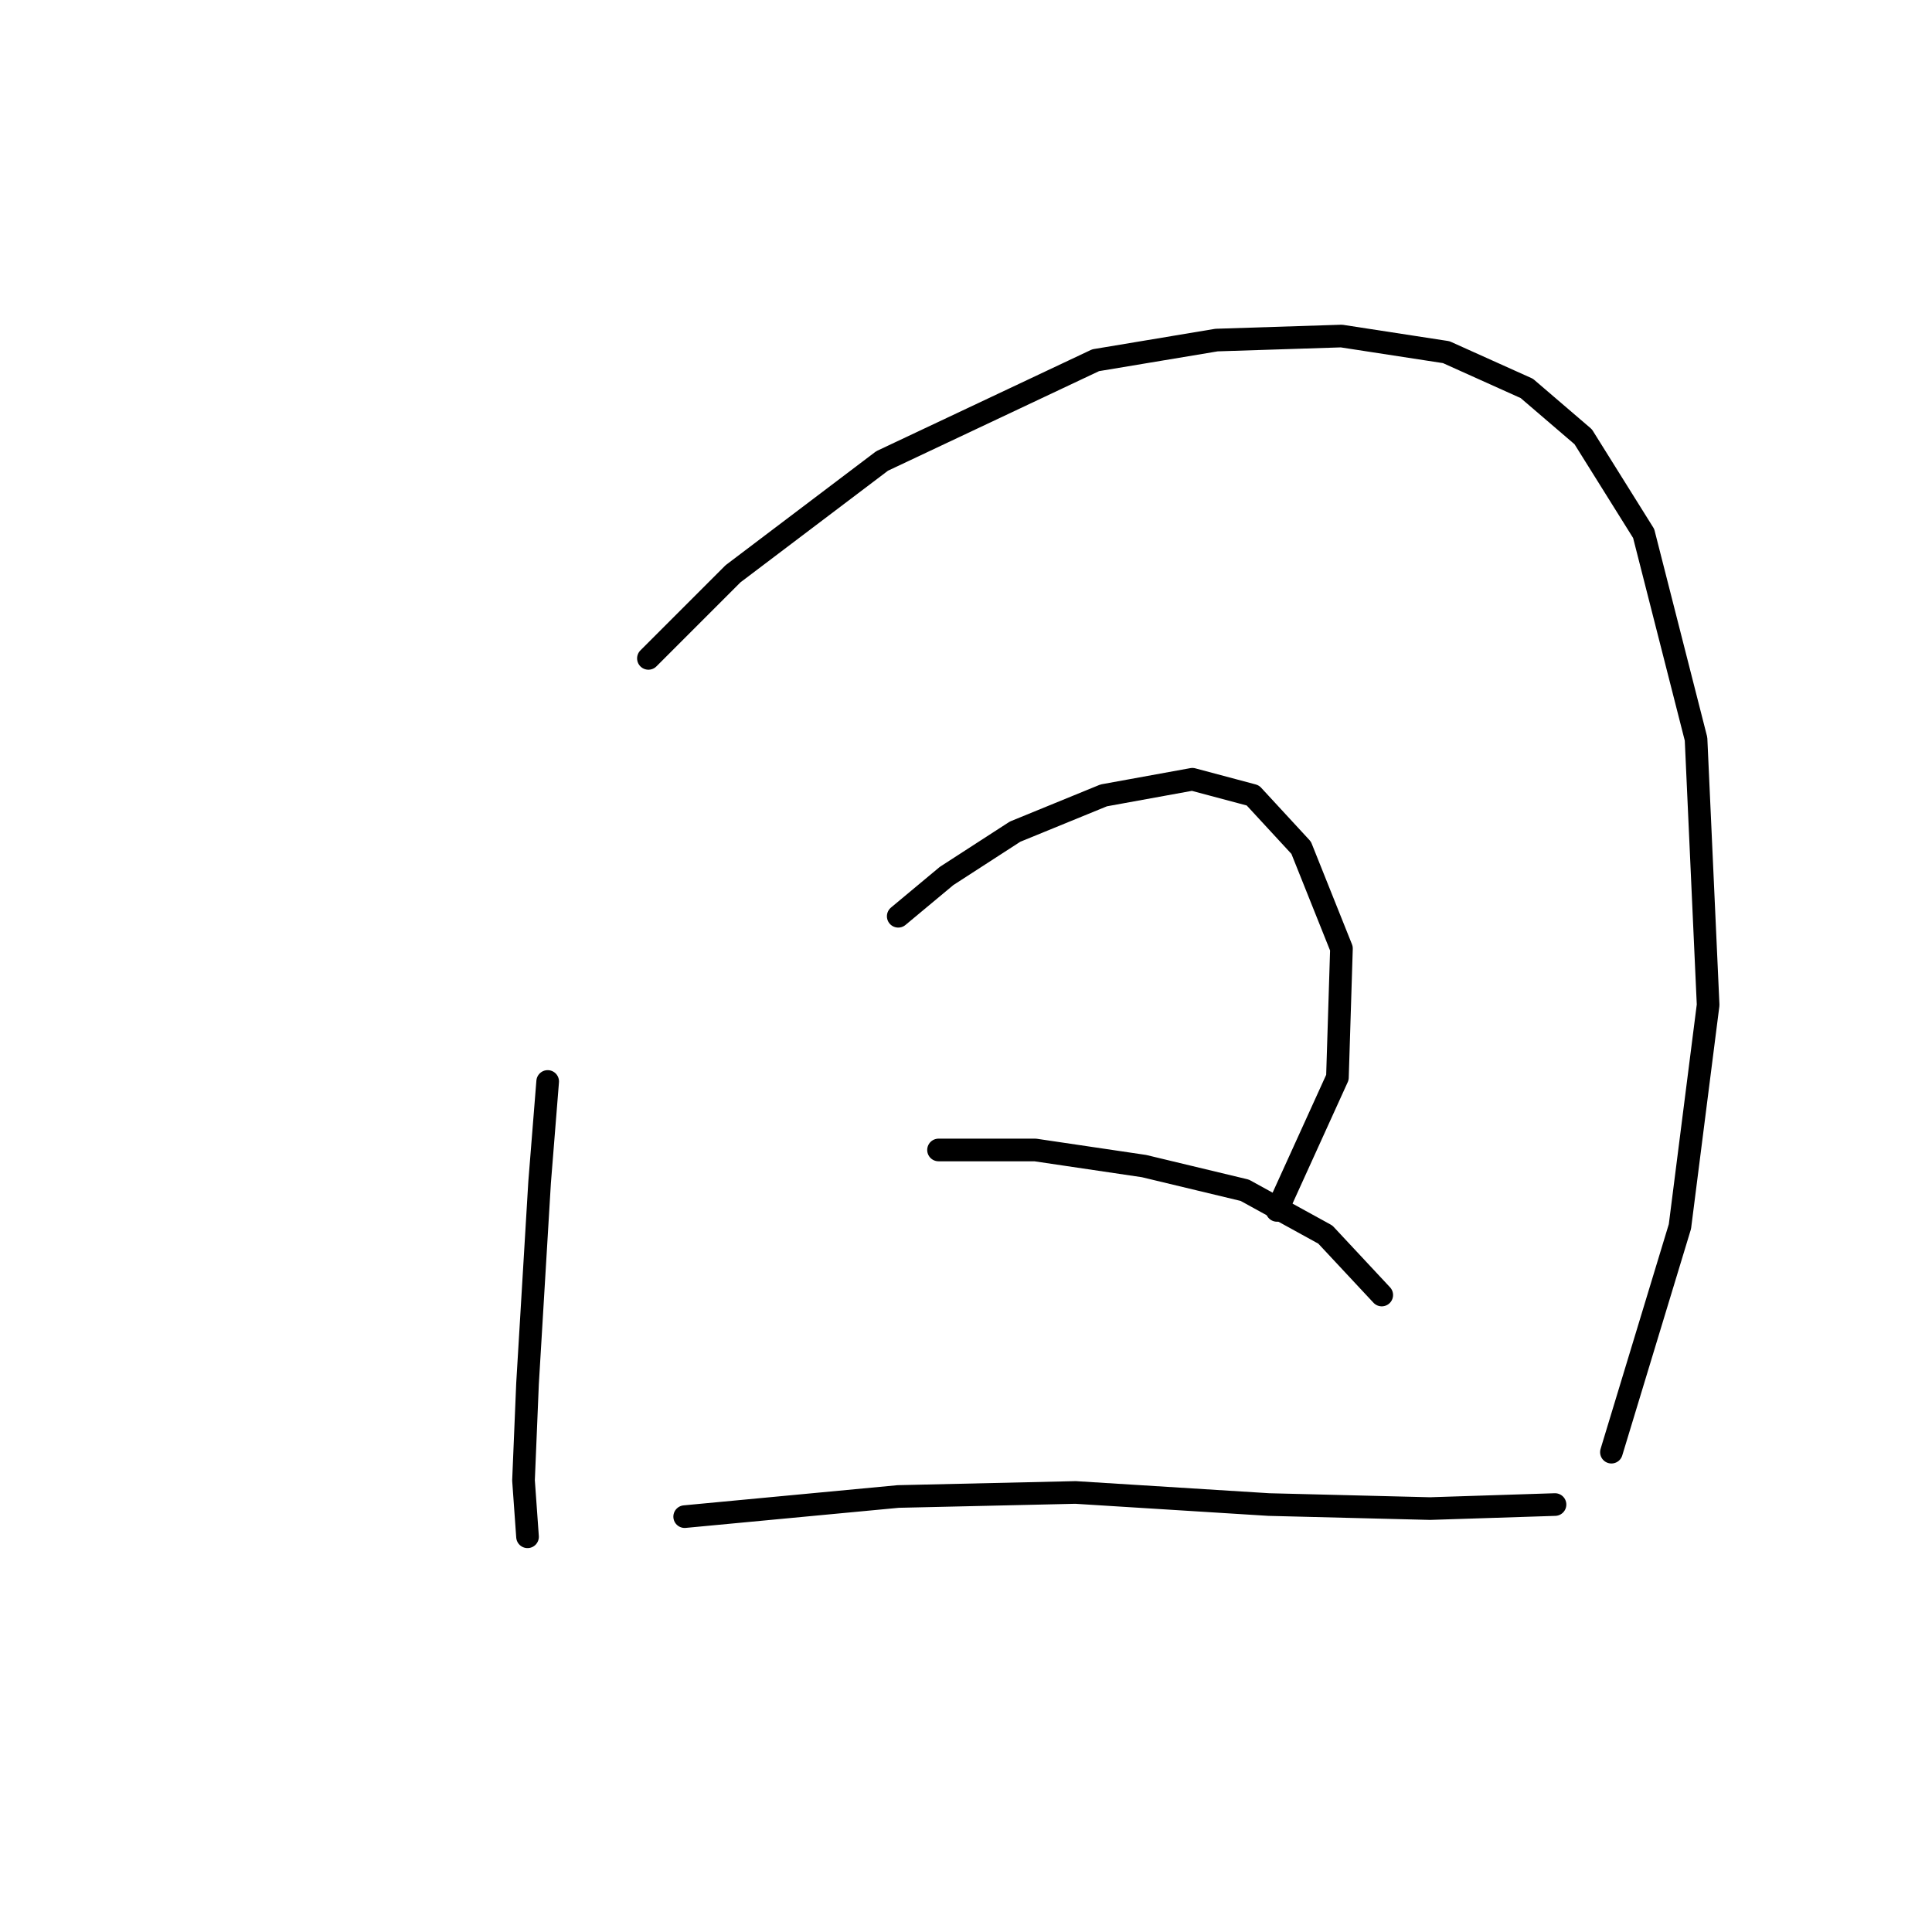 <?xml version="1.0" standalone="no"?>
    <svg width="256" height="256" xmlns="http://www.w3.org/2000/svg" version="1.1">
    <polyline stroke="black" stroke-width="3" stroke-linecap="round" fill="transparent" stroke-linejoin="round" points="72.57 143.3 71.502 156.648 69.9 183.343 69.367 196.157 69.9 203.632 69.9 203.632 " />
        <polyline stroke="black" stroke-width="3" stroke-linecap="round" fill="transparent" stroke-linejoin="round" points="85.918 87.24 97.13 76.028 116.884 61.079 145.181 47.731 161.199 45.061 177.75 44.527 191.631 46.663 202.31 51.468 209.784 57.875 217.793 70.689 224.734 97.918 226.335 133.156 222.598 162.521 213.522 192.42 213.522 192.42 " />
        <polyline stroke="black" stroke-width="3" stroke-linecap="round" fill="transparent" stroke-linejoin="round" points="119.02 121.41 125.427 116.071 134.503 110.198 146.249 105.393 157.995 103.257 166.004 105.393 172.411 112.334 177.75 125.681 177.216 142.766 169.207 160.385 169.207 160.385 " />
        <polyline stroke="black" stroke-width="3" stroke-linecap="round" fill="transparent" stroke-linejoin="round" points="124.359 152.377 137.173 152.377 151.588 154.512 164.936 157.716 175.614 163.589 183.089 171.597 183.089 171.597 " />
        <polyline stroke="black" stroke-width="3" stroke-linecap="round" fill="transparent" stroke-linejoin="round" points="90.723 200.962 119.02 198.293 142.512 197.759 168.139 199.361 189.496 199.895 206.047 199.361 206.047 199.361 " />
        </svg>
